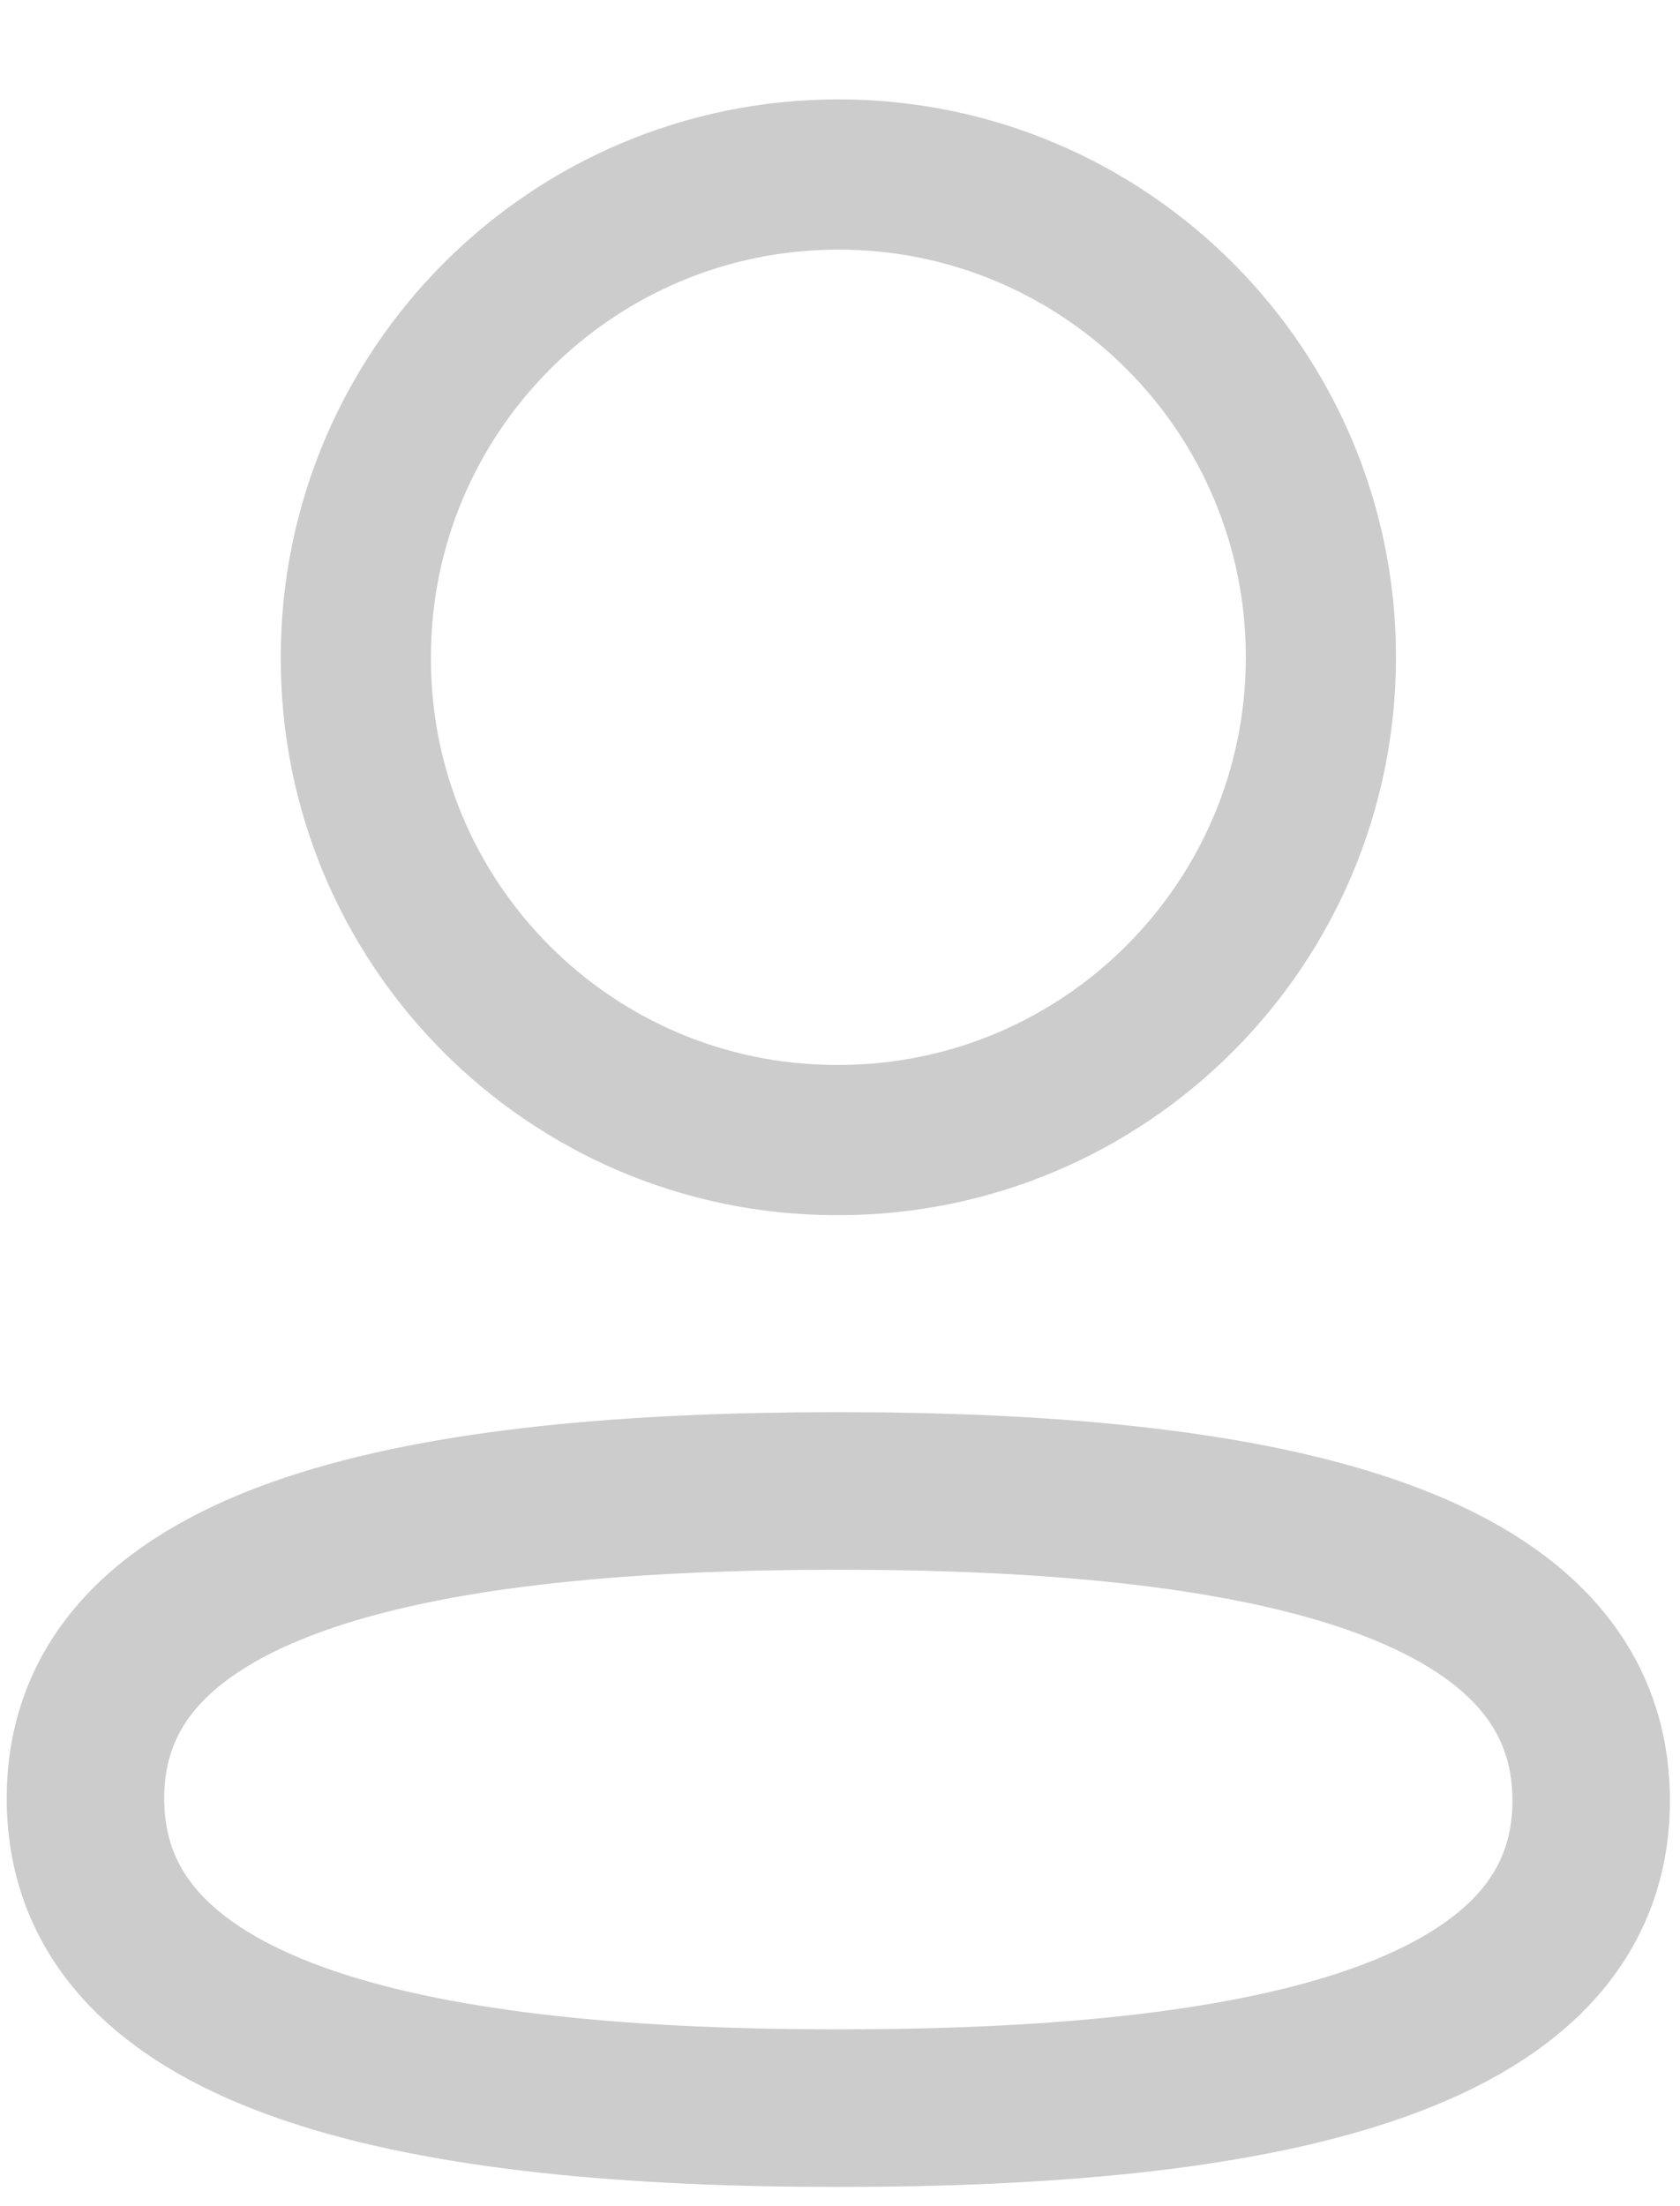 <svg width="16" height="21" viewBox="0 0 16 21" fill="none" xmlns="http://www.w3.org/2000/svg">
<path fill-rule="evenodd" clip-rule="evenodd" d="M7.985 14.192C4.117 14.192 0.814 14.777 0.814 17.119C0.814 19.461 4.096 20.067 7.985 20.067C11.852 20.067 15.154 19.481 15.154 17.14C15.154 14.799 11.873 14.192 7.985 14.192Z" stroke="#CCCCCC" stroke-width="1.5" stroke-linecap="round" stroke-linejoin="round"/>
<path fill-rule="evenodd" clip-rule="evenodd" d="M7.985 10.852C10.523 10.852 12.58 8.794 12.58 6.256C12.58 3.718 10.523 1.661 7.985 1.661C5.447 1.661 3.389 3.718 3.389 6.256C3.38 8.785 5.424 10.843 7.952 10.852H7.985Z" stroke="#CCCCCC" stroke-width="1.43" stroke-linecap="round" stroke-linejoin="round"/>
</svg>
